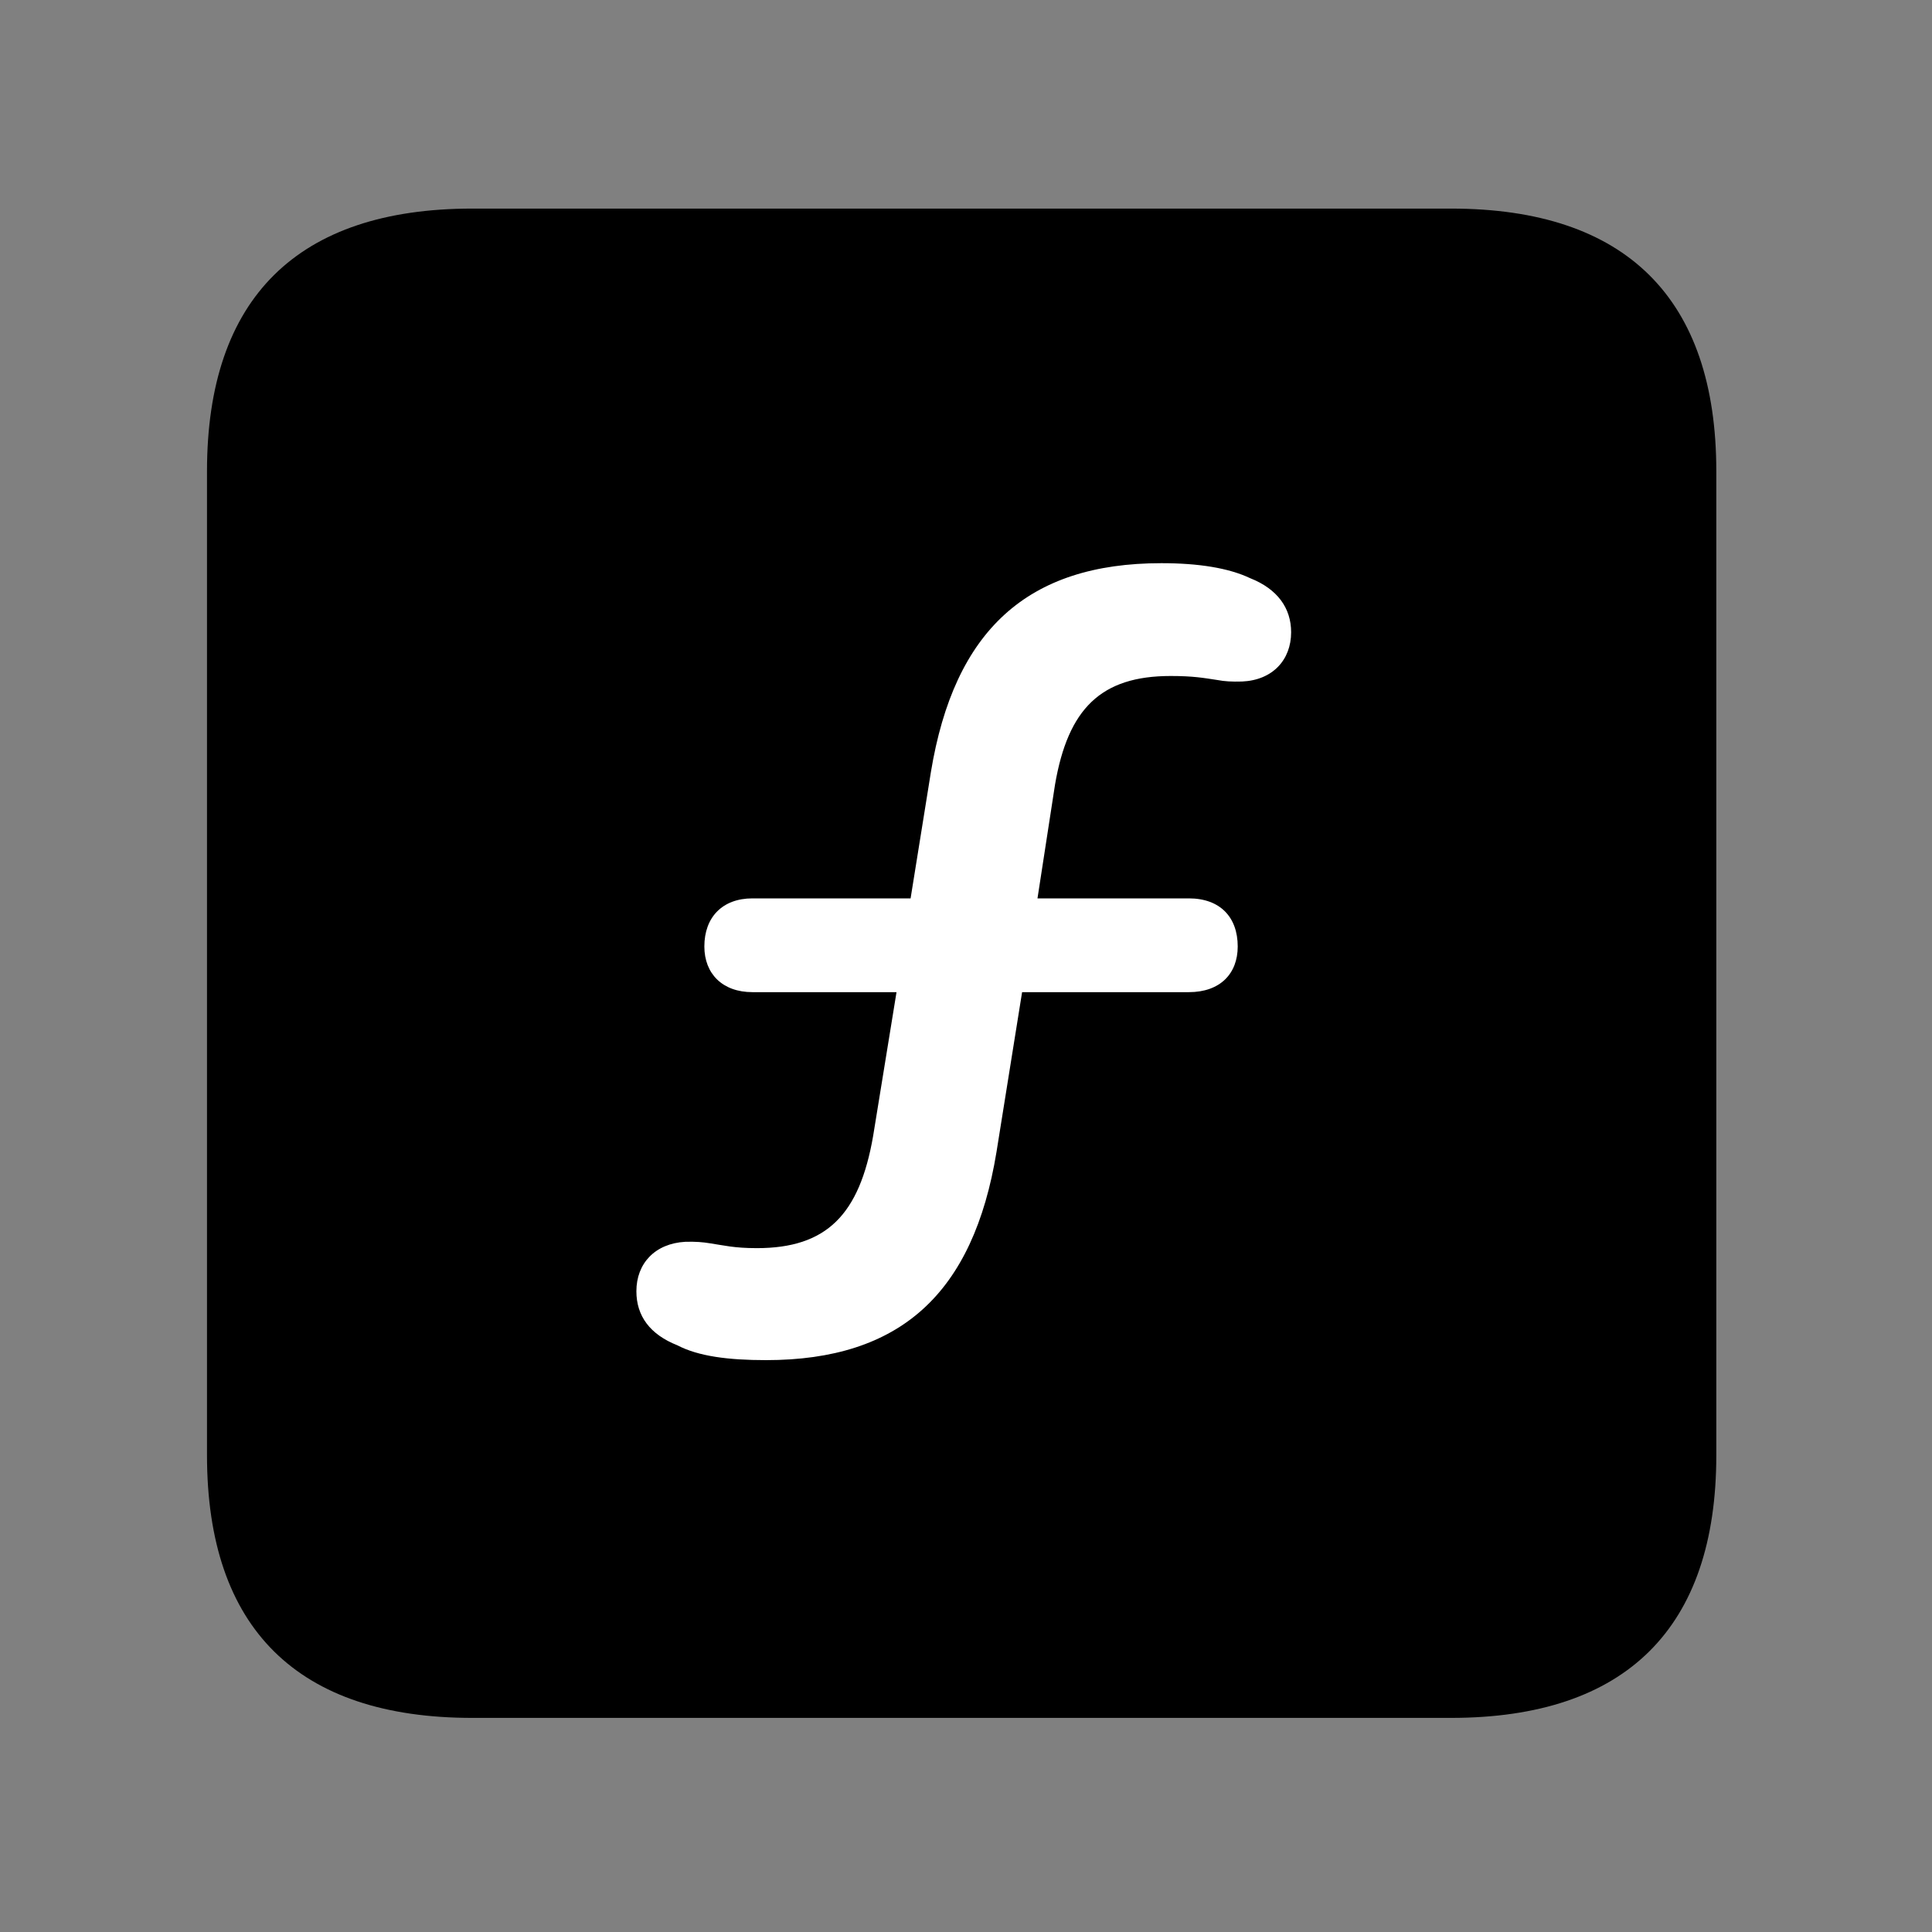 <svg width="28" height="28" viewBox="0 0 28 28" fill="none" xmlns="http://www.w3.org/2000/svg">
<rect x="0" y="0" width="28" height="28" fill="#808080" stroke="none"/>
<path d="M6.844 24.897H21.029C23.569 24.897 24.874 23.592 24.874 21.091V6.829C24.874 4.327 23.569 3.023 21.029 3.023H6.844C4.315 3.023 3 4.317 3 6.829V21.091C3 23.602 4.315 24.897 6.844 24.897Z" fill="black"/>
<path d="M11.102 19.712C10.553 19.712 10.121 19.656 9.817 19.497C9.42 19.34 9.223 19.072 9.223 18.714C9.223 18.31 9.493 18.021 9.933 17.997C10.081 17.993 10.183 18.001 10.297 18.02C10.492 18.049 10.639 18.089 10.969 18.089C11.978 18.089 12.456 17.607 12.654 16.464L12.993 14.379H10.905C10.47 14.379 10.208 14.111 10.208 13.717C10.208 13.293 10.47 13.02 10.905 13.02H13.197L13.491 11.191C13.829 9.137 14.889 8.162 16.832 8.162C17.372 8.162 17.807 8.232 18.117 8.379C18.515 8.536 18.712 8.814 18.712 9.163C18.712 9.566 18.441 9.858 18.001 9.877C17.851 9.881 17.751 9.876 17.635 9.854C17.442 9.825 17.295 9.797 16.966 9.797C15.956 9.797 15.479 10.27 15.29 11.372L15.036 13.02H17.23C17.683 13.02 17.938 13.293 17.938 13.717C17.938 14.111 17.683 14.379 17.23 14.379H14.813L14.442 16.695C14.105 18.749 13.046 19.712 11.102 19.712Z" fill="white"/>
</svg>
